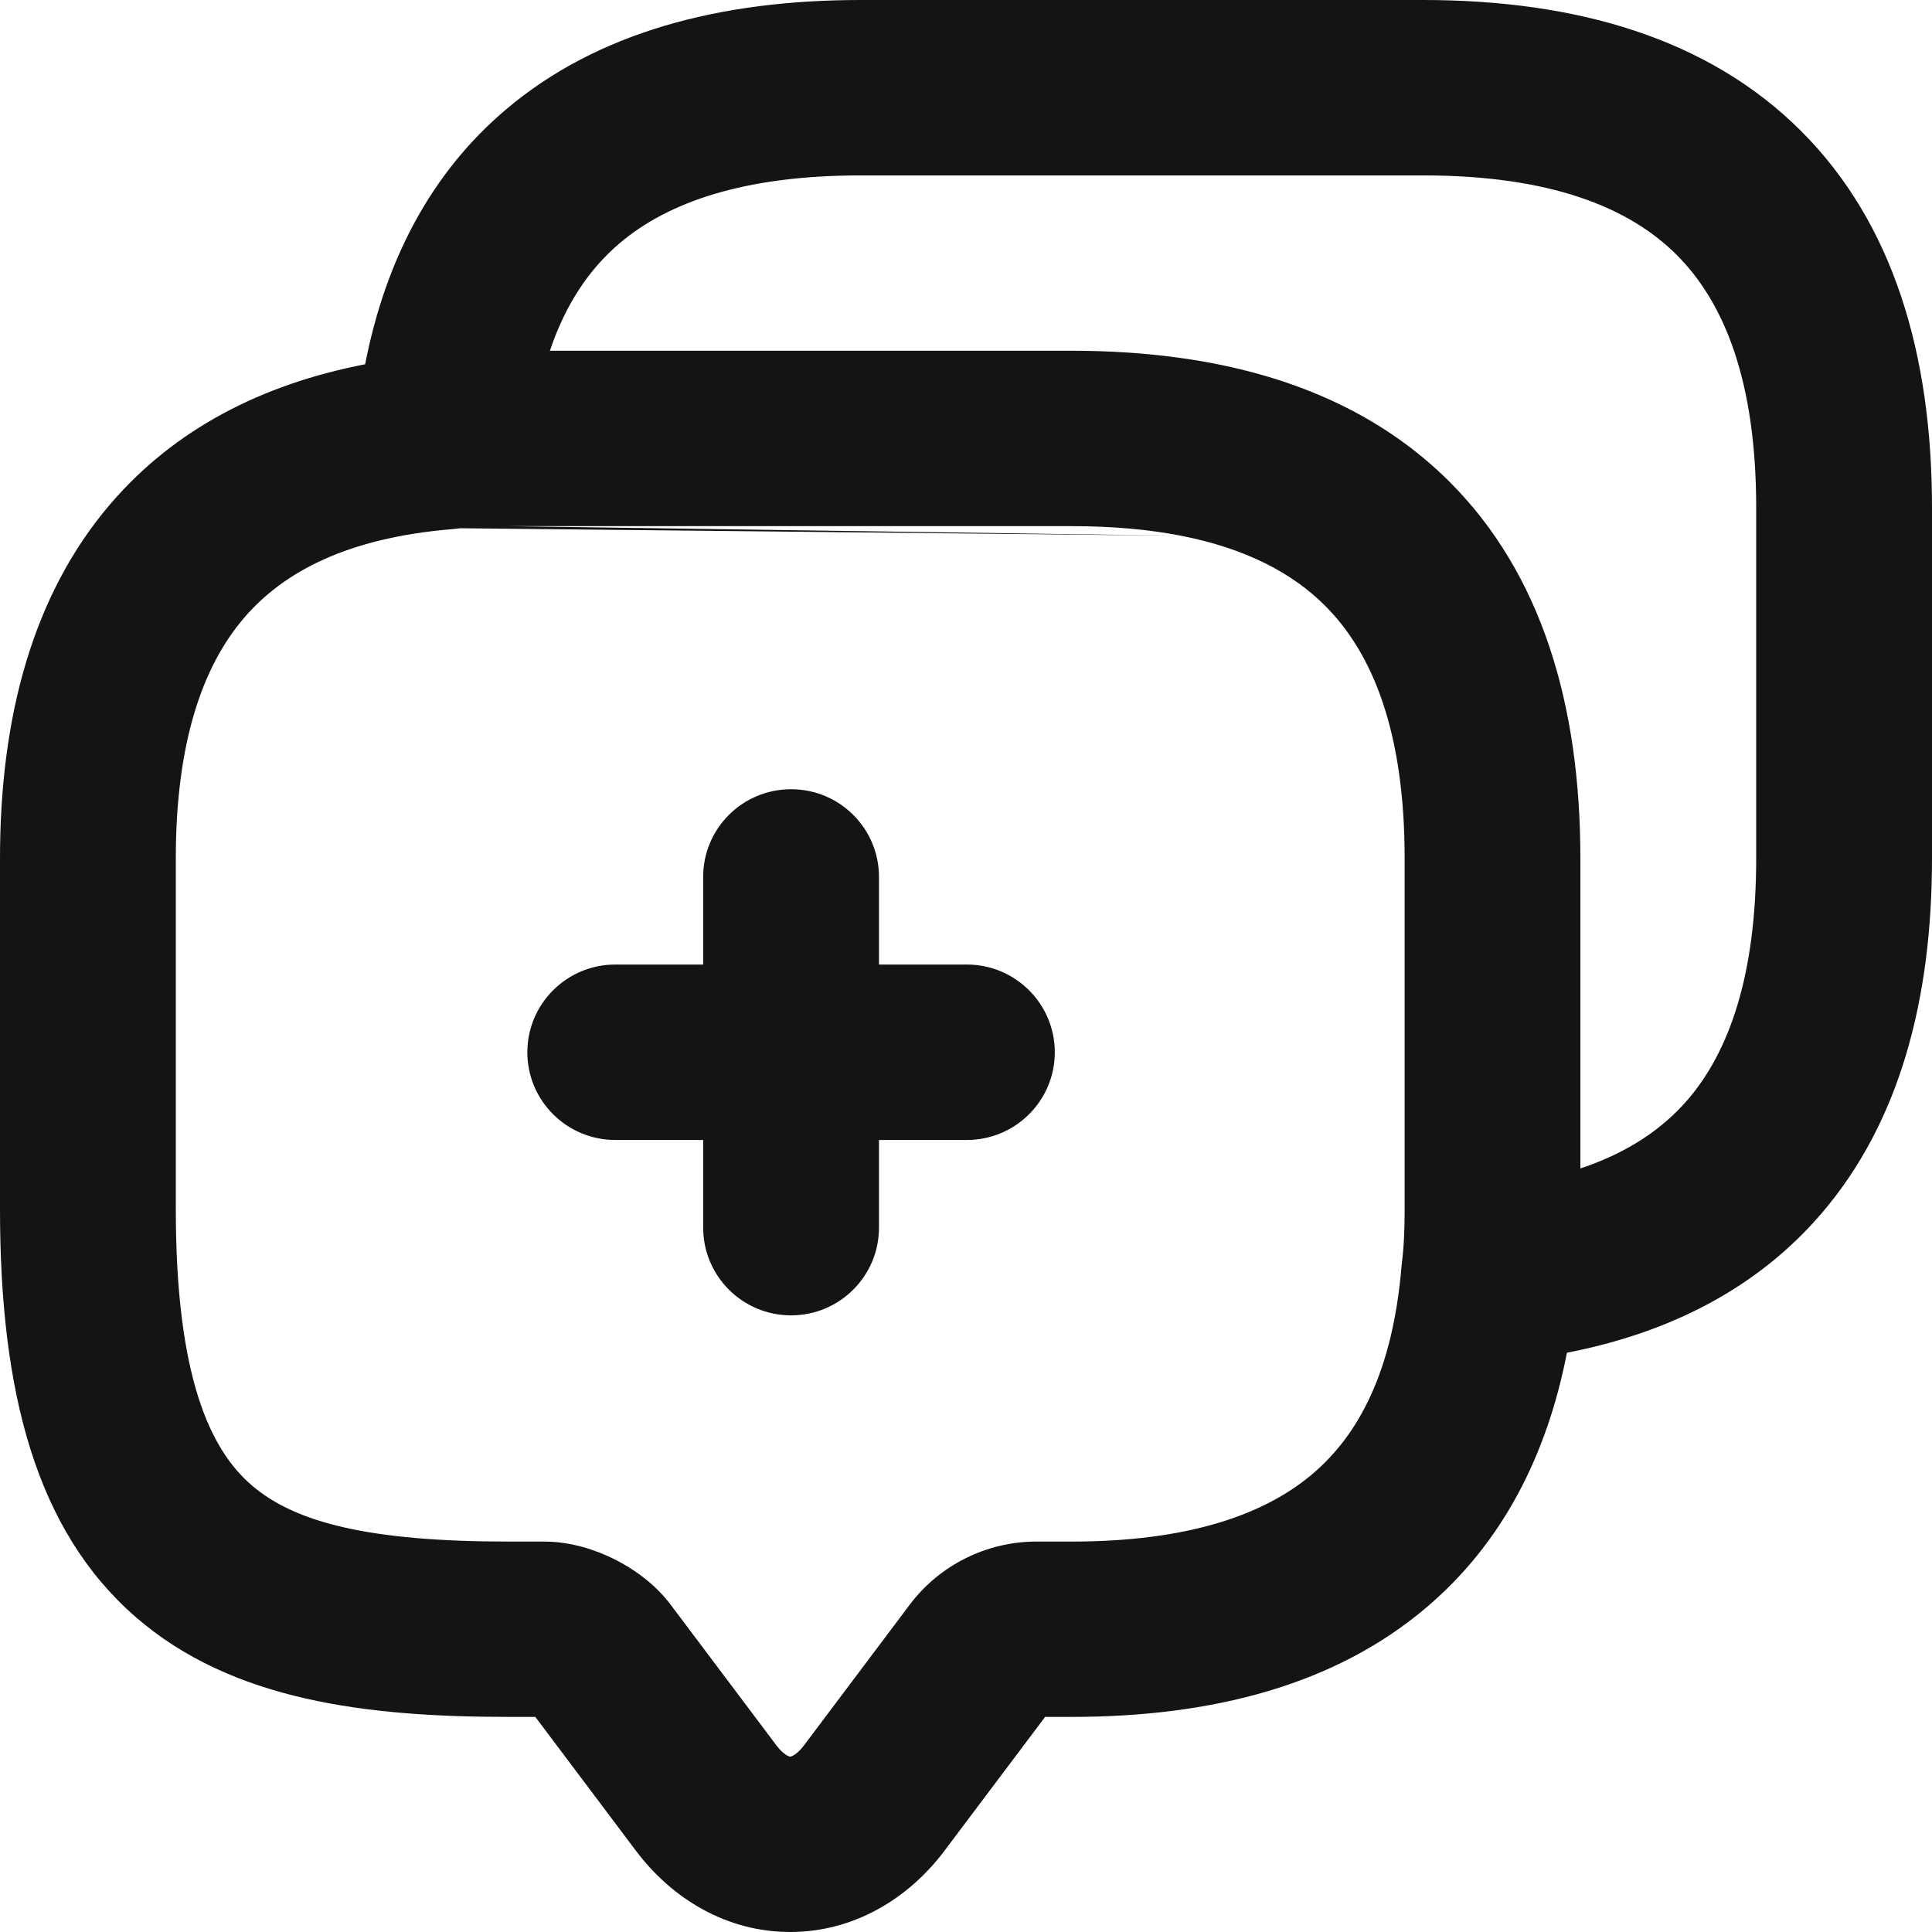 <svg version="1.1" viewBox="0 0 24 24" xmlns="http://www.w3.org/2000/svg" xmlns:xlink="http://www.w3.org/1999/xlink" x="0px" y="0px"  style="fill: transparent;">
<path d="M7.643 11.982C7.04 11.982 6.551 12.47 6.551 13.072C6.551 13.673 7.04 14.161 7.643 14.161H8.735V15.25C8.735 15.852 9.224 16.34 9.827 16.34C10.43 16.34 10.919 15.852 10.919 15.25V14.161H12.011C12.614 14.161 13.103 13.673 13.103 13.072C13.103 12.47 12.614 11.982 12.011 11.982H10.919V10.893C10.919 10.291 10.43 9.804 9.827 9.804C9.224 9.804 8.735 10.291 8.735 10.893V11.982H7.643Z" fill="#141414"/>
<path fill-rule="evenodd" clip-rule="evenodd" d="M19.465 16.804C20.748 16.555 21.837 15.999 22.635 15.065C23.597 13.938 24 12.419 24 10.664V6.307C24 4.401 23.52 2.771 22.371 1.625C21.223 0.479 19.589 0 17.678 0H10.69C8.935 0 7.414 0.403 6.284 1.361C5.346 2.156 4.786 3.243 4.536 4.525C3.251 4.774 2.162 5.333 1.364 6.269C0.404 7.396 0 8.914 0 10.664V15.021C0 17.294 0.446 19.007 1.683 20.085C2.883 21.13 4.563 21.328 6.322 21.328H6.65L7.893 22.982L7.894 22.983C8.356 23.601 9.041 24 9.816 24C10.591 24 11.276 23.601 11.738 22.984L11.739 22.982L12.983 21.328H13.31C15.063 21.328 16.585 20.93 17.715 19.972C18.655 19.177 19.215 18.09 19.465 16.804ZM14.688 4.45C14.248 4.387 13.788 4.357 13.31 4.357C13.31 4.357 13.31 4.357 13.31 4.357H6.831C7.03 3.765 7.329 3.334 7.698 3.021C8.299 2.511 9.245 2.179 10.69 2.179H17.678C19.25 2.179 20.232 2.571 20.827 3.165C21.423 3.76 21.816 4.738 21.816 6.307V10.664C21.816 12.112 21.482 13.055 20.973 13.652C20.659 14.019 20.227 14.317 19.632 14.515V10.664C19.632 8.758 19.152 7.128 18.004 5.982C17.142 5.123 16.008 4.638 14.688 4.45ZM14.671 6.655C14.276 6.578 13.825 6.536 13.31 6.536C13.31 6.536 13.31 6.536 13.31 6.536H6.322M14.671 6.655C15.483 6.814 16.059 7.123 16.459 7.523C17.055 8.117 17.449 9.096 17.449 10.664V15.021C17.449 15.279 17.439 15.503 17.413 15.703C17.412 15.717 17.41 15.732 17.409 15.746C17.3 17.019 16.888 17.816 16.303 18.311C15.703 18.819 14.757 19.15 13.31 19.15H12.873C12.257 19.15 11.671 19.442 11.301 19.934L9.991 21.677L9.989 21.679C9.93 21.759 9.879 21.794 9.853 21.808C9.828 21.822 9.817 21.821 9.816 21.821C9.815 21.821 9.804 21.822 9.779 21.808C9.753 21.794 9.703 21.759 9.643 21.679L8.331 19.934L8.325 19.926C8.127 19.667 7.865 19.486 7.638 19.372C7.411 19.258 7.101 19.15 6.759 19.15H6.322C4.598 19.15 3.663 18.918 3.119 18.444C2.611 18.002 2.184 17.106 2.184 15.021V10.664C2.184 9.223 2.517 8.279 3.028 7.68C3.527 7.095 4.326 6.684 5.596 6.575C5.61 6.574 5.625 6.573 5.639 6.571C5.664 6.568 5.689 6.565 5.715 6.562" fill="#141414"/>
</svg>
